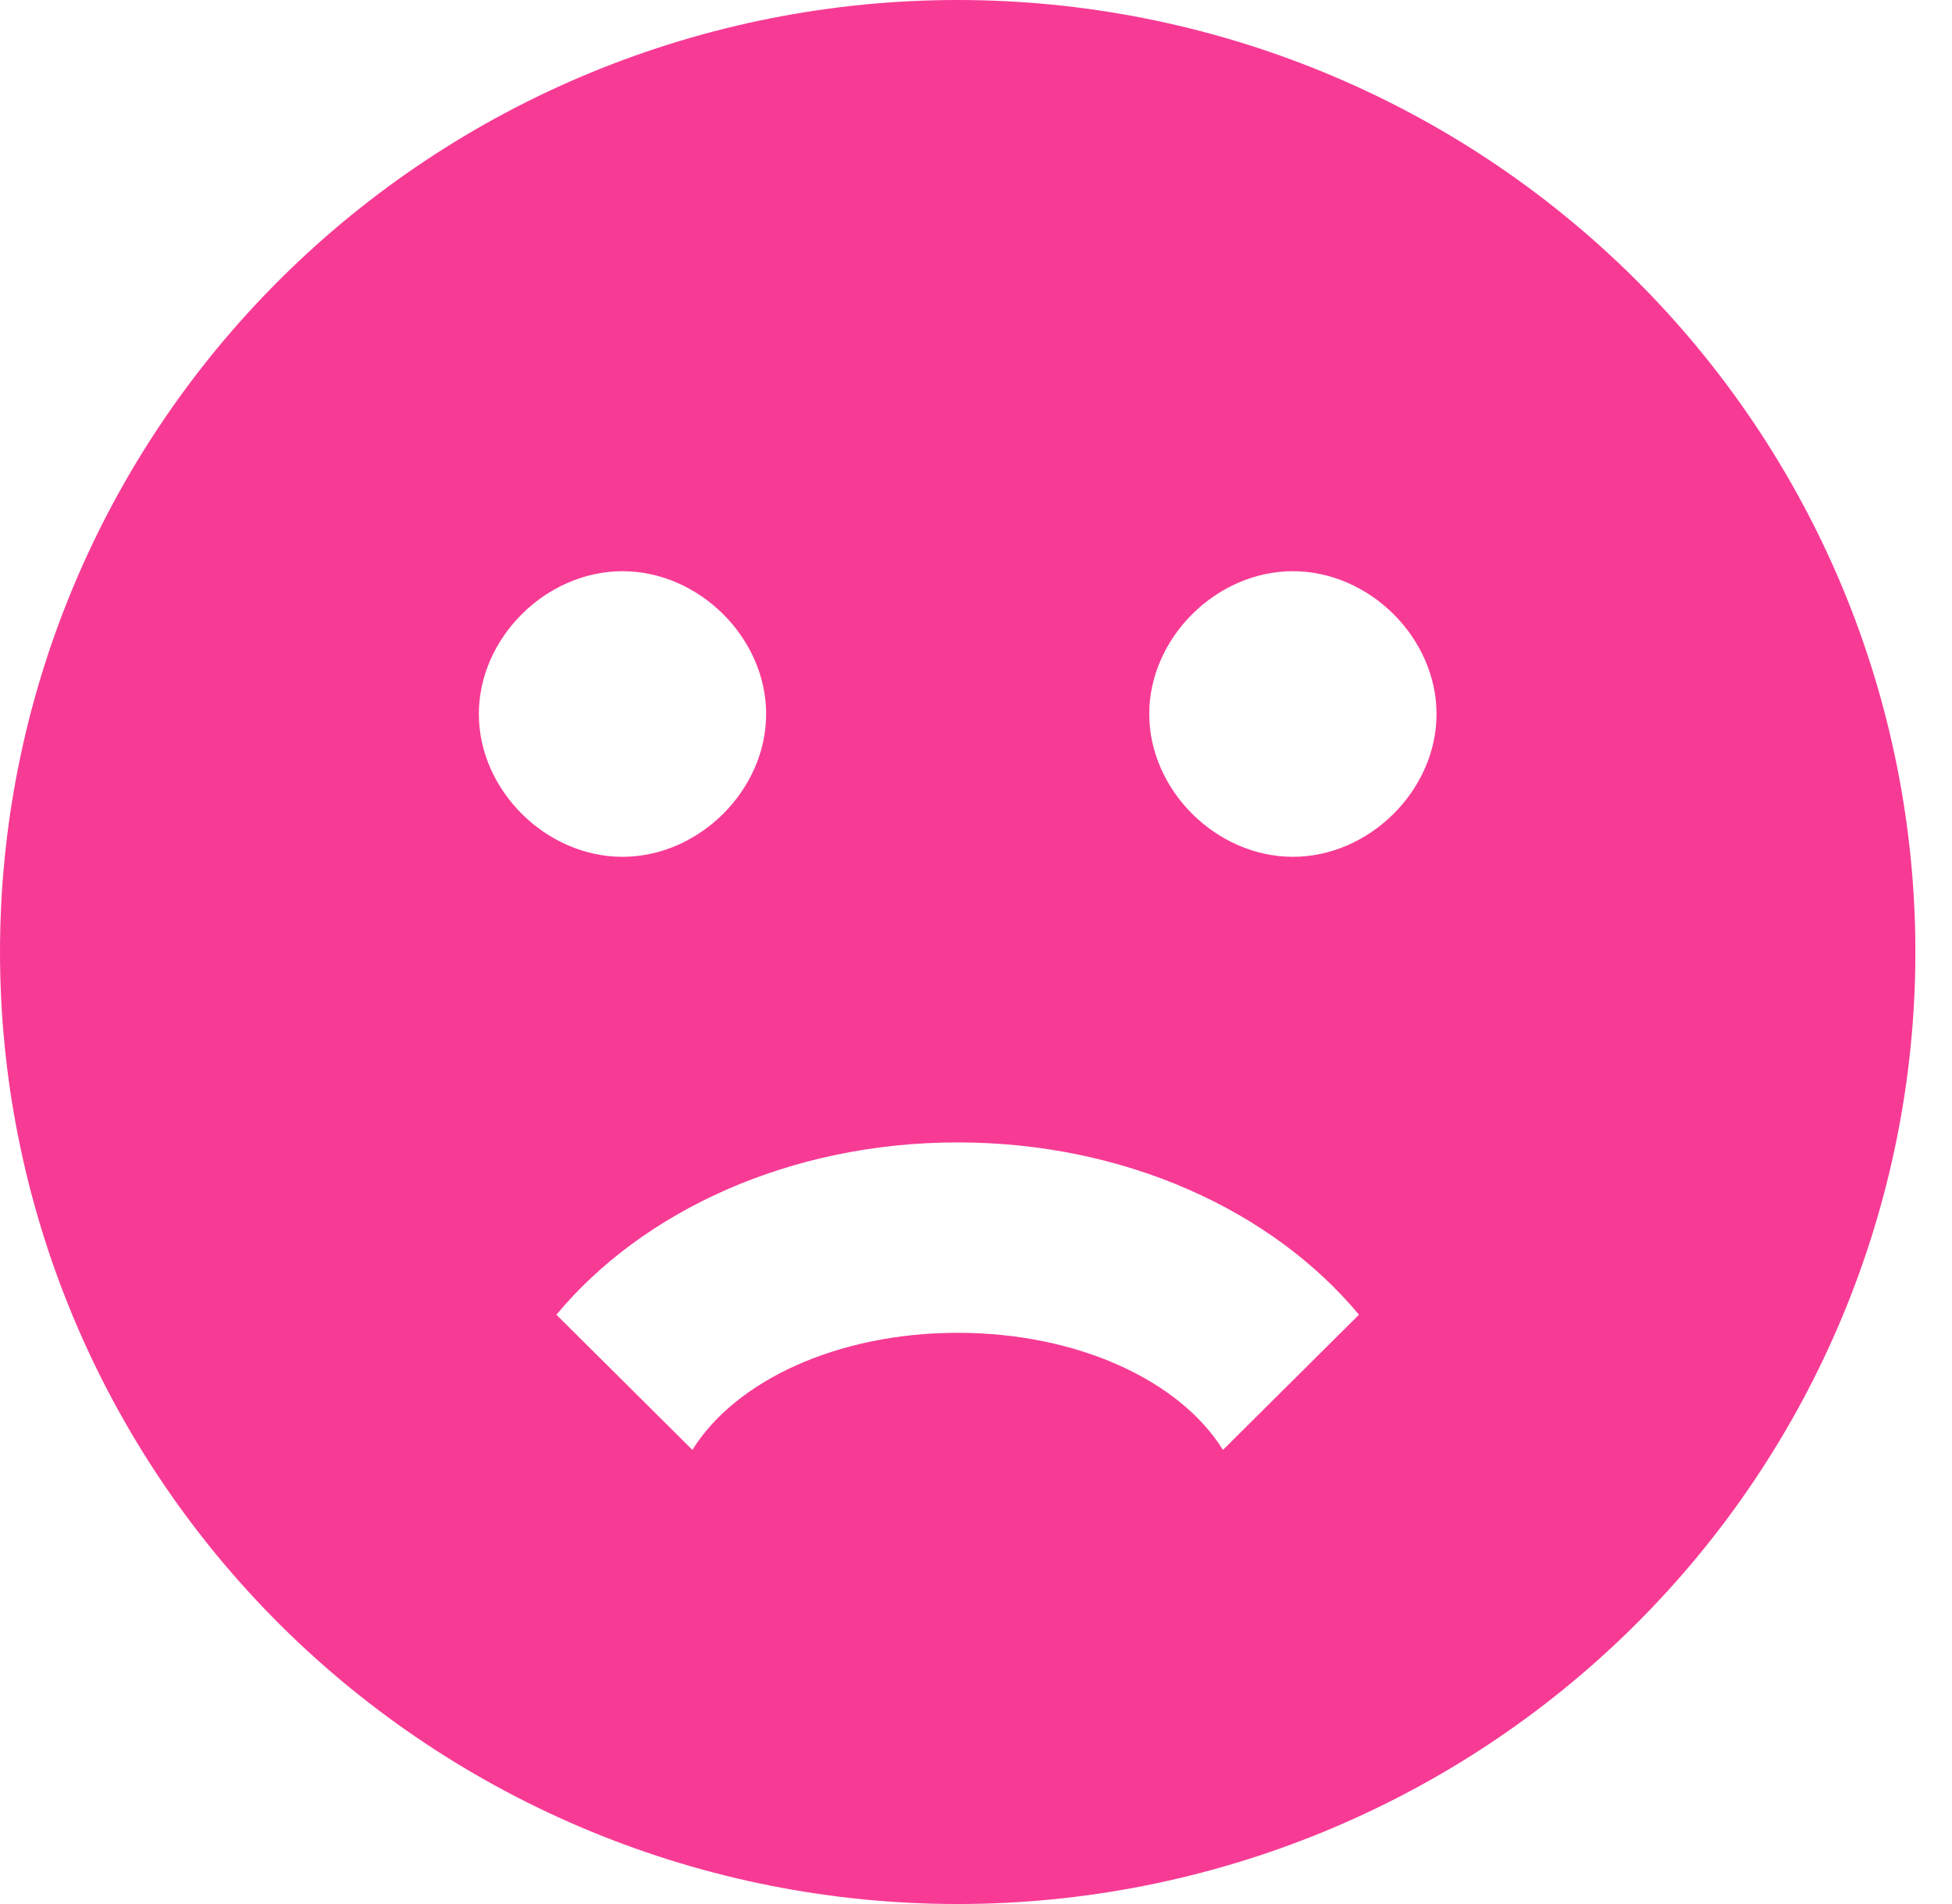 <svg width="41" height="40" viewBox="0 0 41 40" fill="none" xmlns="http://www.w3.org/2000/svg">
<path d="M20.115 0C17.474 0 14.858 0.517 12.418 1.522C9.977 2.527 7.76 4.001 5.892 5.858C2.119 9.609 0 14.696 0 20C0 25.304 2.119 30.391 5.892 34.142C7.76 35.999 9.977 37.472 12.418 38.478C14.858 39.483 17.474 40 20.115 40C25.45 40 30.567 37.893 34.339 34.142C38.111 30.391 40.231 25.304 40.231 20C40.231 17.374 39.711 14.773 38.7 12.346C37.689 9.92 36.207 7.715 34.339 5.858C32.471 4.001 30.254 2.527 27.813 1.522C25.373 0.517 22.757 0 20.115 0ZM10.058 15C10.058 13.4 11.466 12 13.075 12C14.684 12 16.092 13.4 16.092 15C16.092 16.6 14.684 18 13.075 18C11.466 18 10.058 16.6 10.058 15ZM25.687 30.46C24.782 29 22.63 28 20.115 28C17.601 28 15.449 29 14.543 30.46L11.687 27.62C13.497 25.44 16.595 24 20.115 24C23.636 24 26.733 25.44 28.544 27.62L25.687 30.46ZM27.156 18C25.547 18 24.139 16.6 24.139 15C24.139 13.4 25.547 12 27.156 12C28.765 12 30.173 13.4 30.173 15C30.173 16.6 28.765 18 27.156 18Z" fill="#F73B95"/>
</svg>
